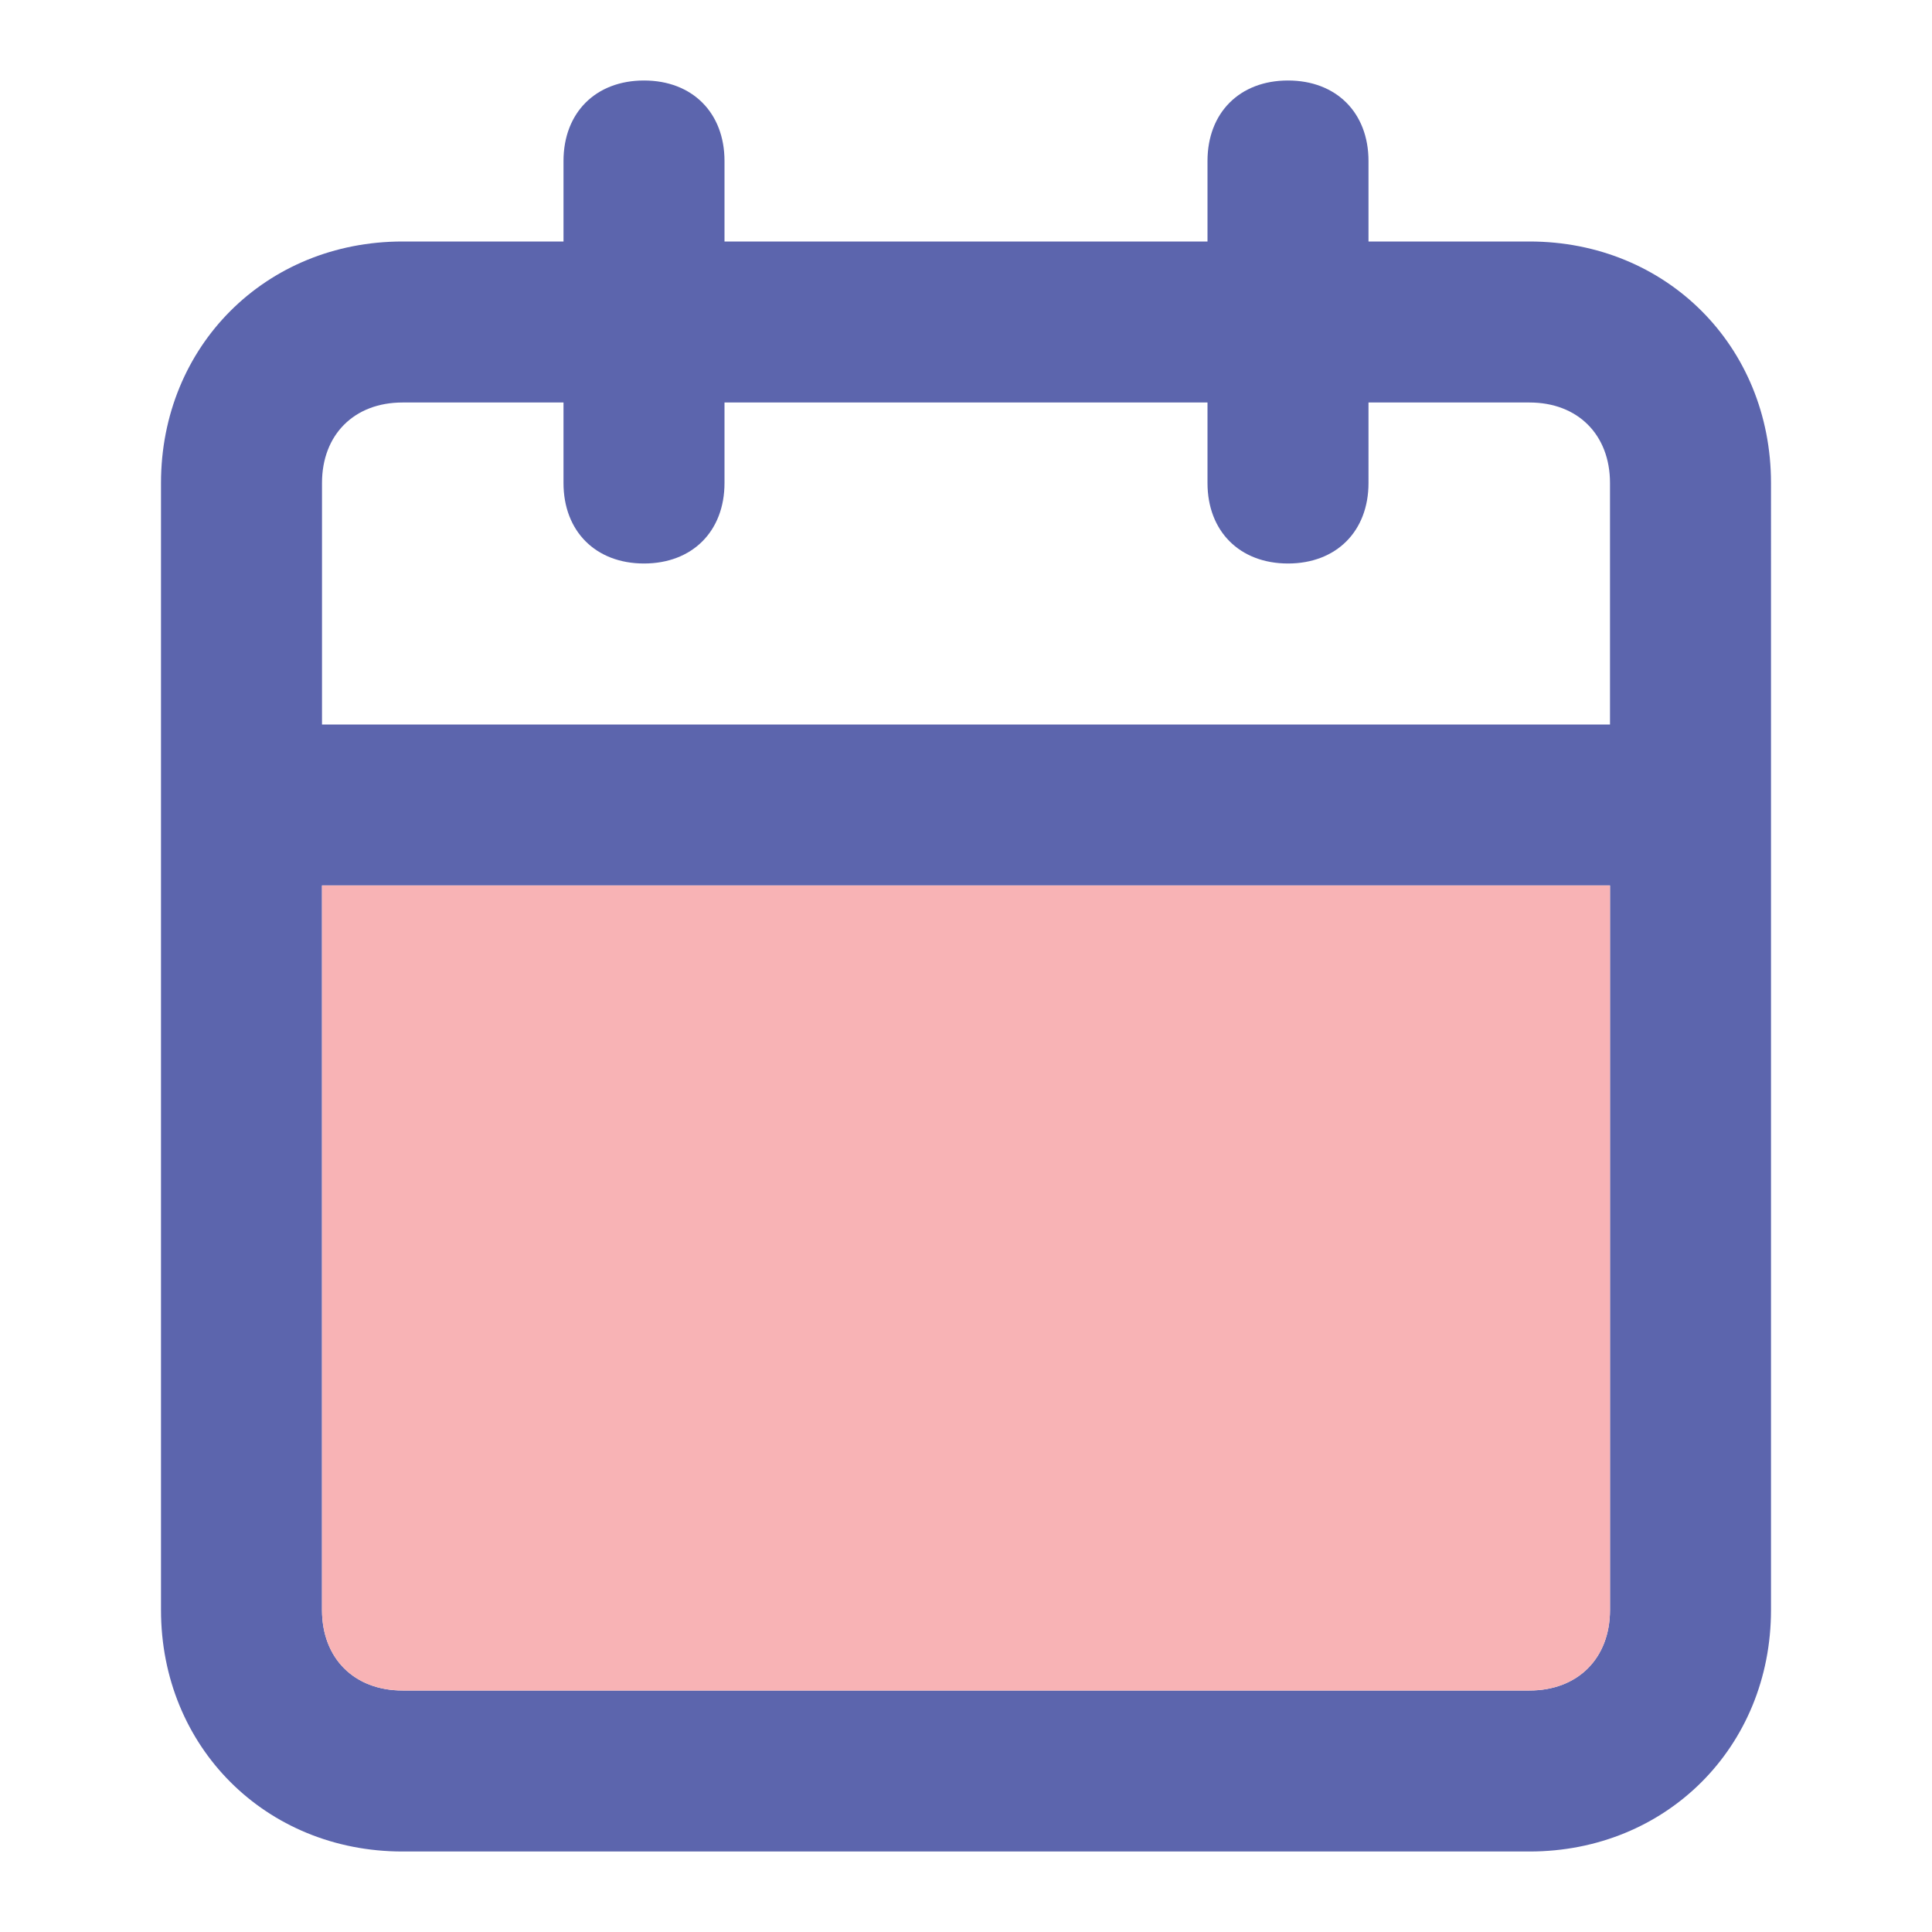 <svg version="1.1"  xmlns="http://www.w3.org/2000/svg" width="24" height="24" viewBox="0 0 24 24">
<path class="calendar0" fill="#5C65AD" d="M19,3h-2V2c0-0.6-0.4-1-1-1s-1,0.4-1,1v1H9V2c0-0.6-0.4-1-1-1S7,1.4,7,2v1H5C3.3,3,2,4.3,2,6v14
	c0,1.7,1.3,3,3,3h14c1.7,0,3-1.3,3-3V6C22,4.3,20.7,3,19,3z M5,5h2v1c0,0.6,0.4,1,1,1s1-0.4,1-1V5h6v1c0,0.6,0.4,1,1,1s1-0.4,1-1V5
	h2c0.6,0,1,0.4,1,1v3H4V6C4,5.4,4.4,5,5,5z M19,21H5c-0.6,0-1-0.4-1-1v-9h16v9C20,20.6,19.6,21,19,21z"/>
<path id="svg-ico" class="calendar1" fill="#f8b3b5"  d="M19,21H5c-0.6,0-1-0.4-1-1v-9h16v9C20,20.6,19.6,21,19,21z"/>
</svg>
